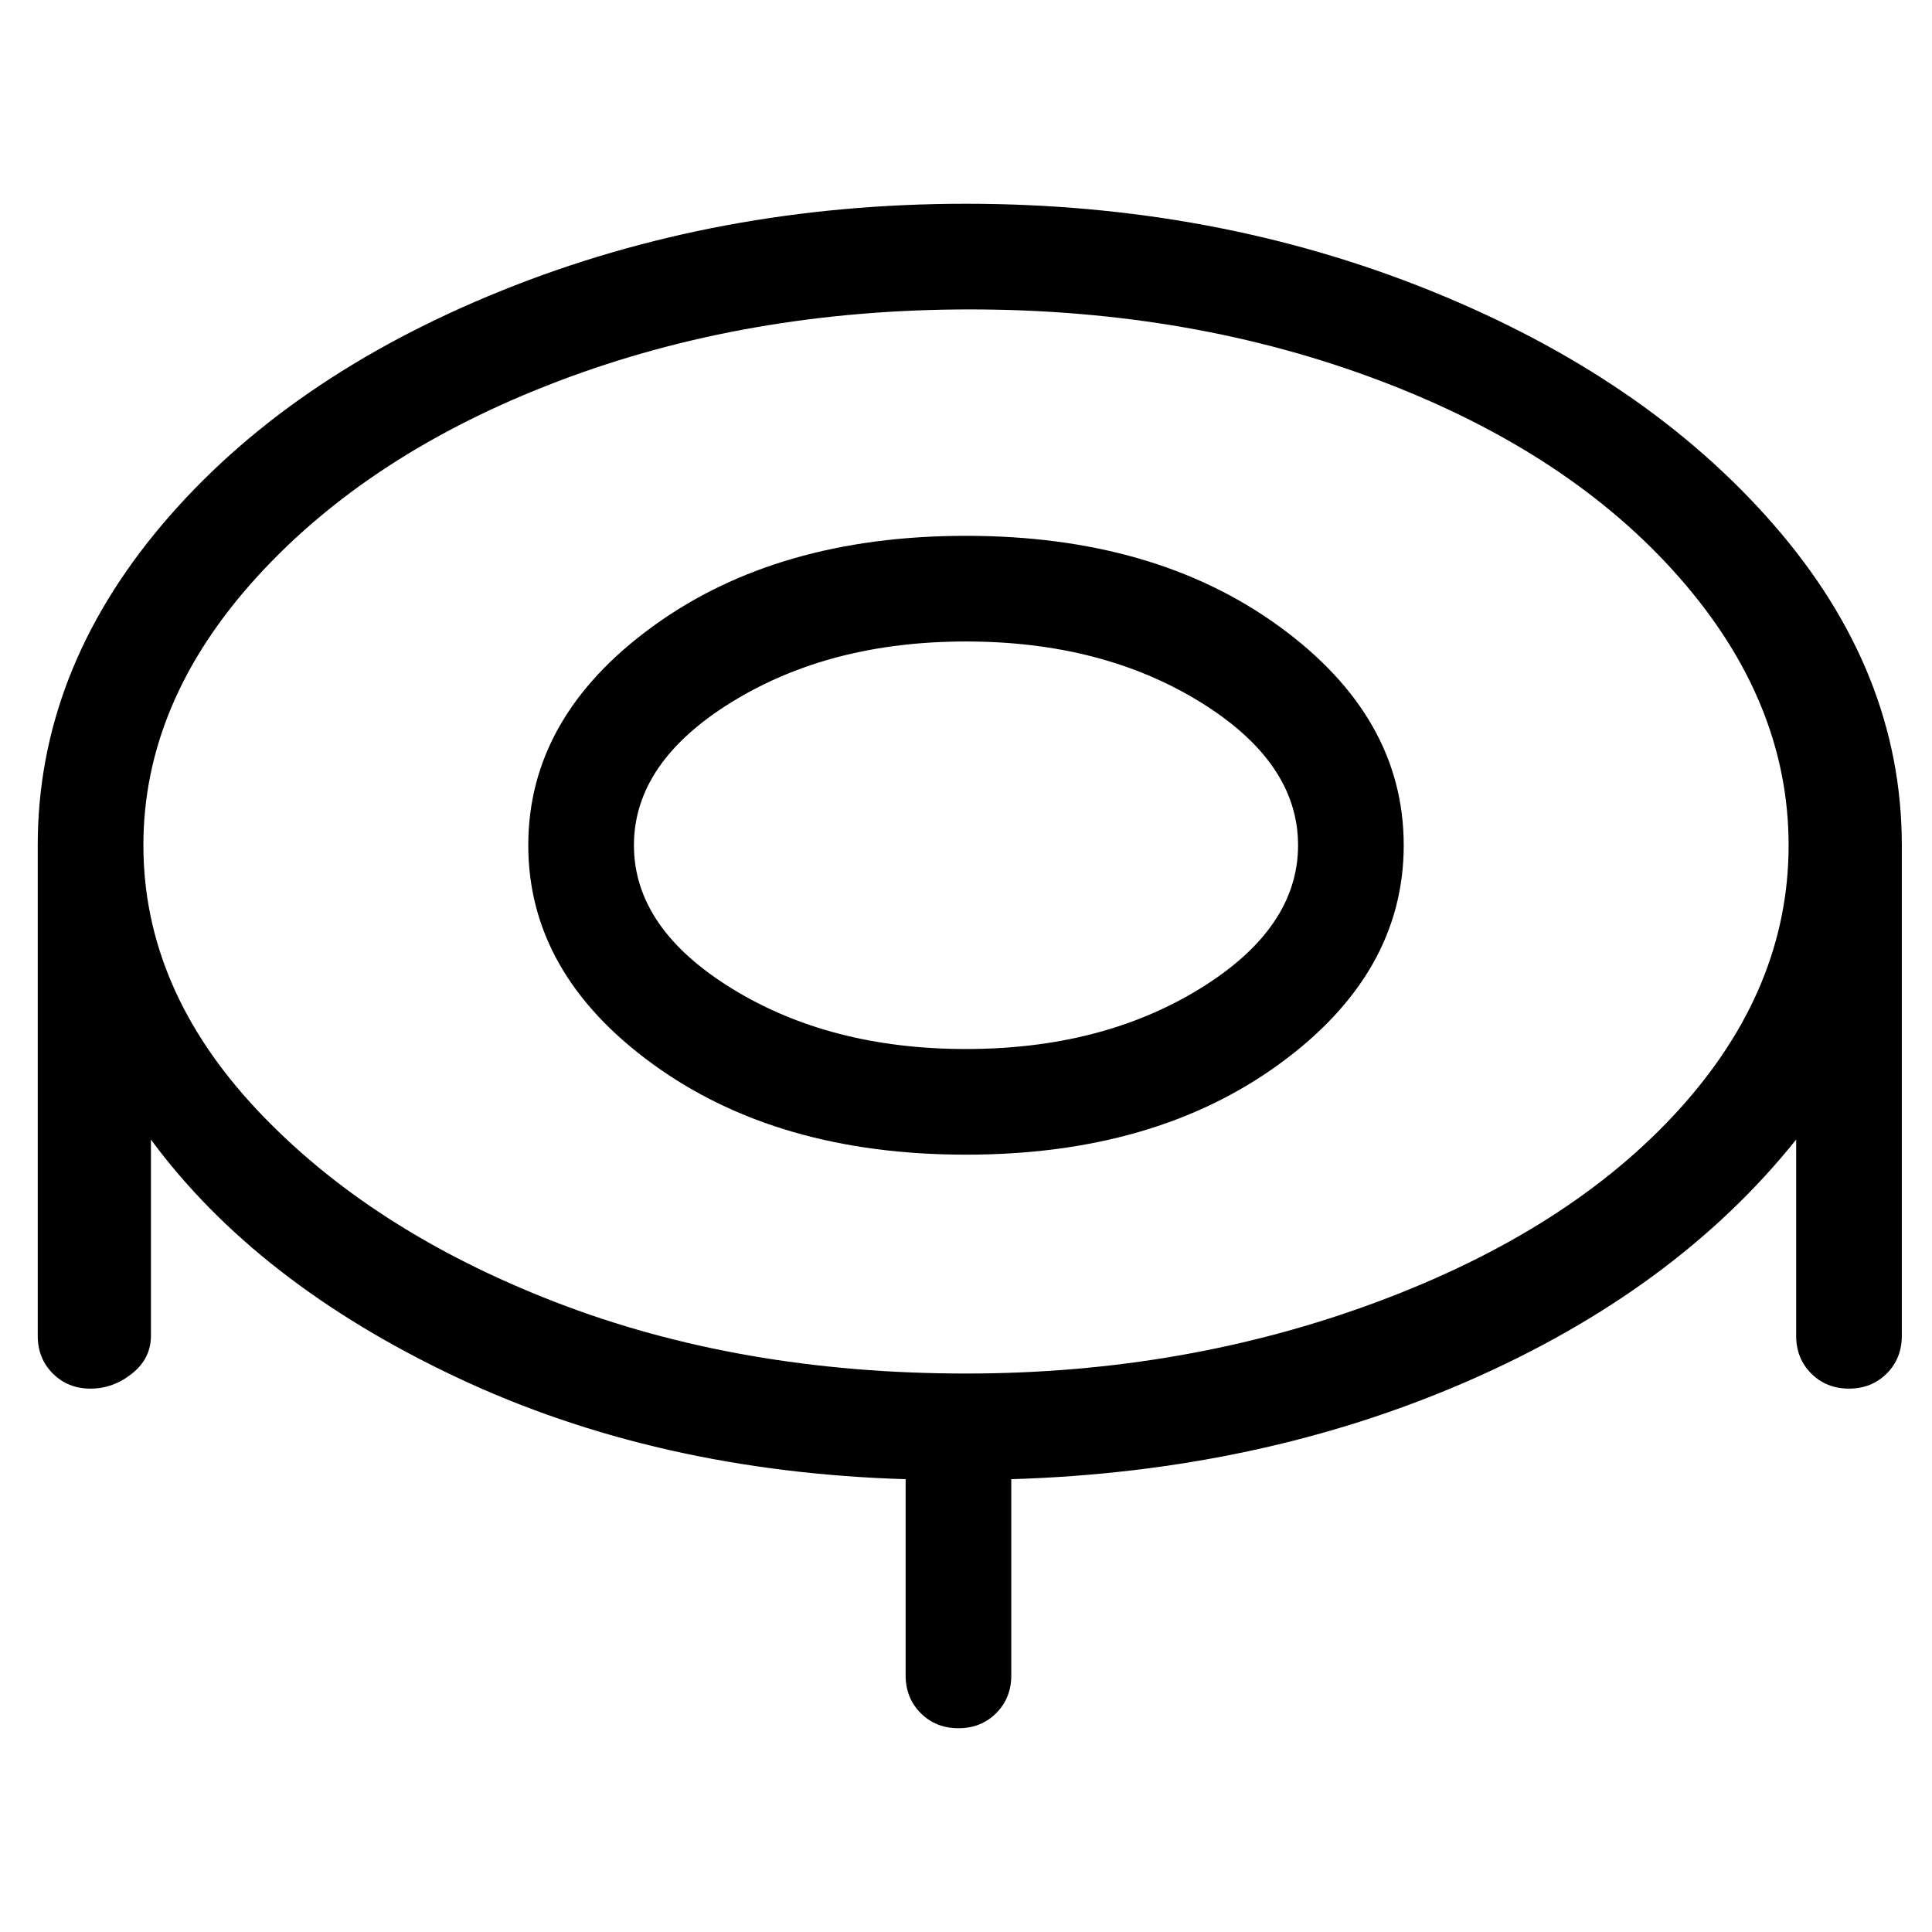 <svg viewBox="0 0 256 256" xmlns="http://www.w3.org/2000/svg">
  <path transform="scale(1, -1) translate(0, -256)" fill="currentColor" d="M128 229q-33 0 -61.5 -11.5t-45 -31t-16.5 -42.5v-65q0 -3 2 -5t5 -2t5.5 2t2.5 5v26q14 -19 40.5 -31.5t59.5 -13.5v-26q0 -3 2 -5t5 -2t5 2t2 5v26q33 1 60.5 13t43.5 32v-26q0 -3 2 -5t5 -2t5 2t2 5v65q0 23 -17 42.5t-45.5 31t-61.5 11.5zM128 74q-30 0 -54.5 9.5 t-39.5 25.5t-15 35t15 35.5t40 26t54.5 9.5t54.5 -9.5t39.5 -26t14.5 -35.5t-14.5 -35t-40 -25.5t-54.5 -9.5zM128 185q-25 0 -41.5 -12t-16.5 -29t16.5 -29t41.5 -12t41.5 12t16.5 29t-16.5 29t-41.5 12zM128 117q-18 0 -31 8t-13 19t13 19t31 8t31 -8t13 -19t-13 -19 t-31 -8z" />
</svg>